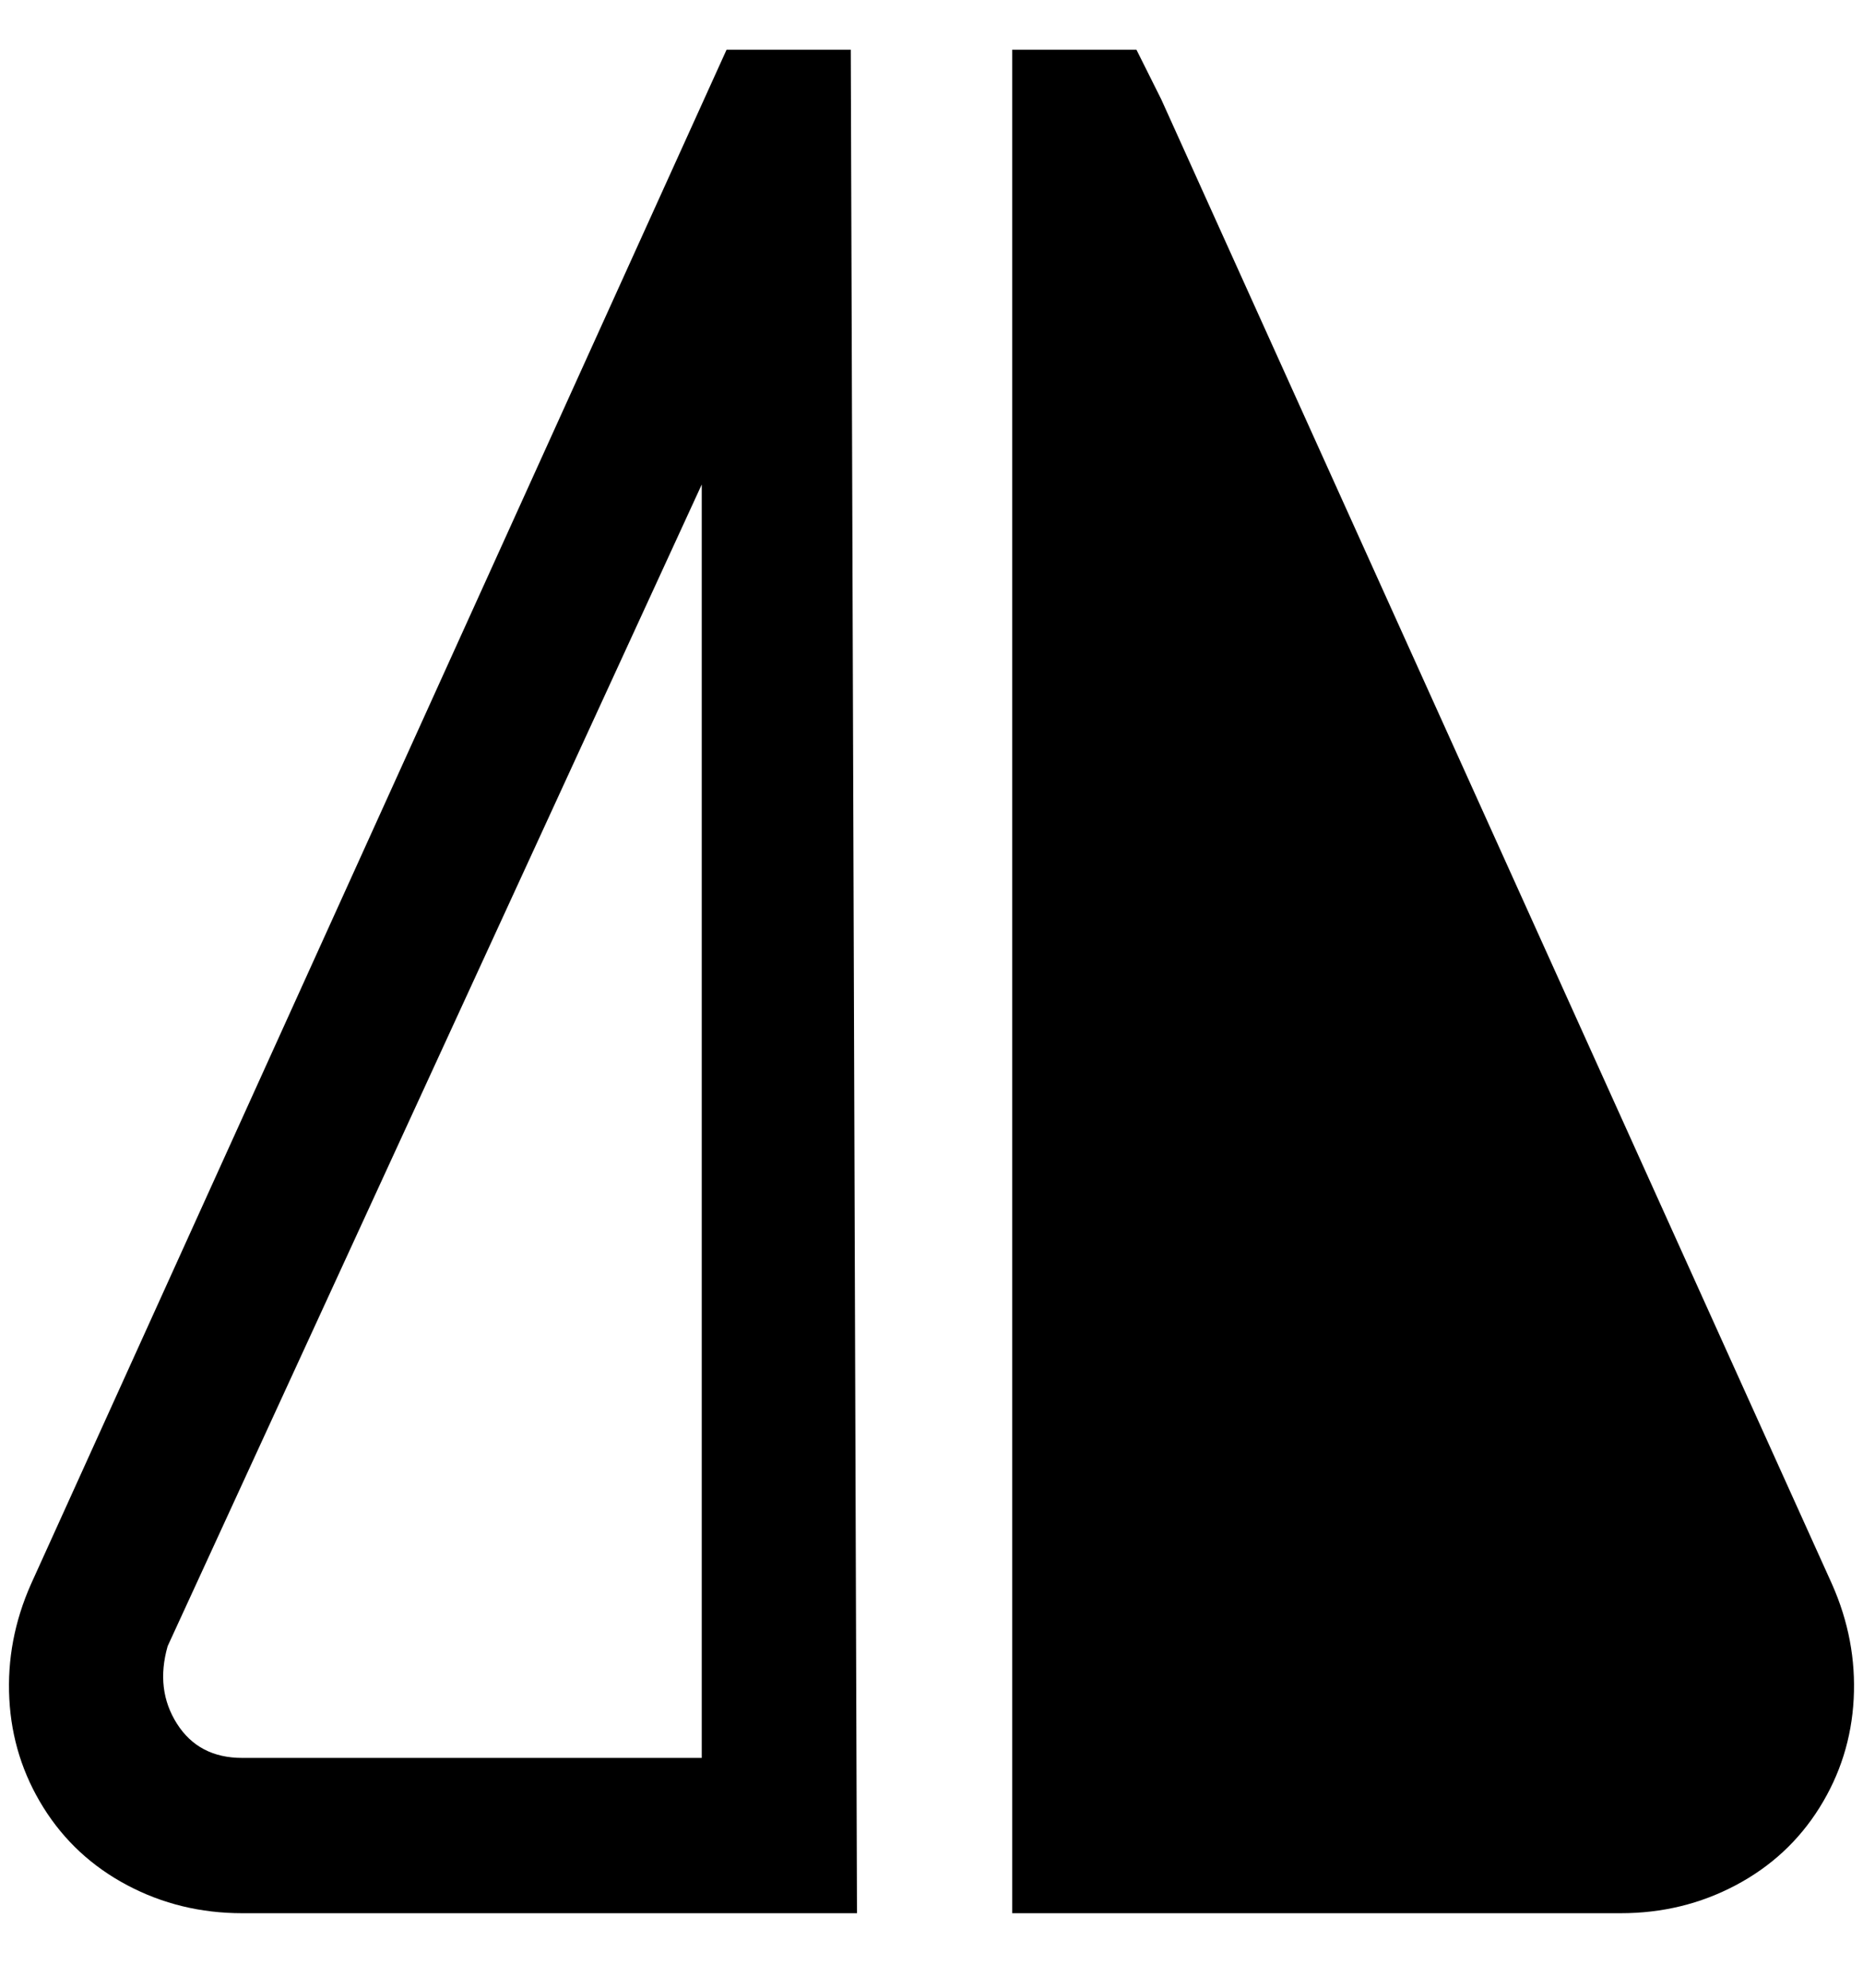 <svg viewBox="0 0 300 320" xmlns="http://www.w3.org/2000/svg"><path d="M117 8L5 255q-4 9-3.5 18.5T7 291q5 8 13.5 12.5T39 308h99L137 8h-20zm-4 275H39q-7 0-10.5-5.5T27 265l86-187v205zm182-28L187 16l-4-8h-20v300h98q10 0 18.5-4.5T293 291q5-8 5.5-17.5T295 255z"/></svg>